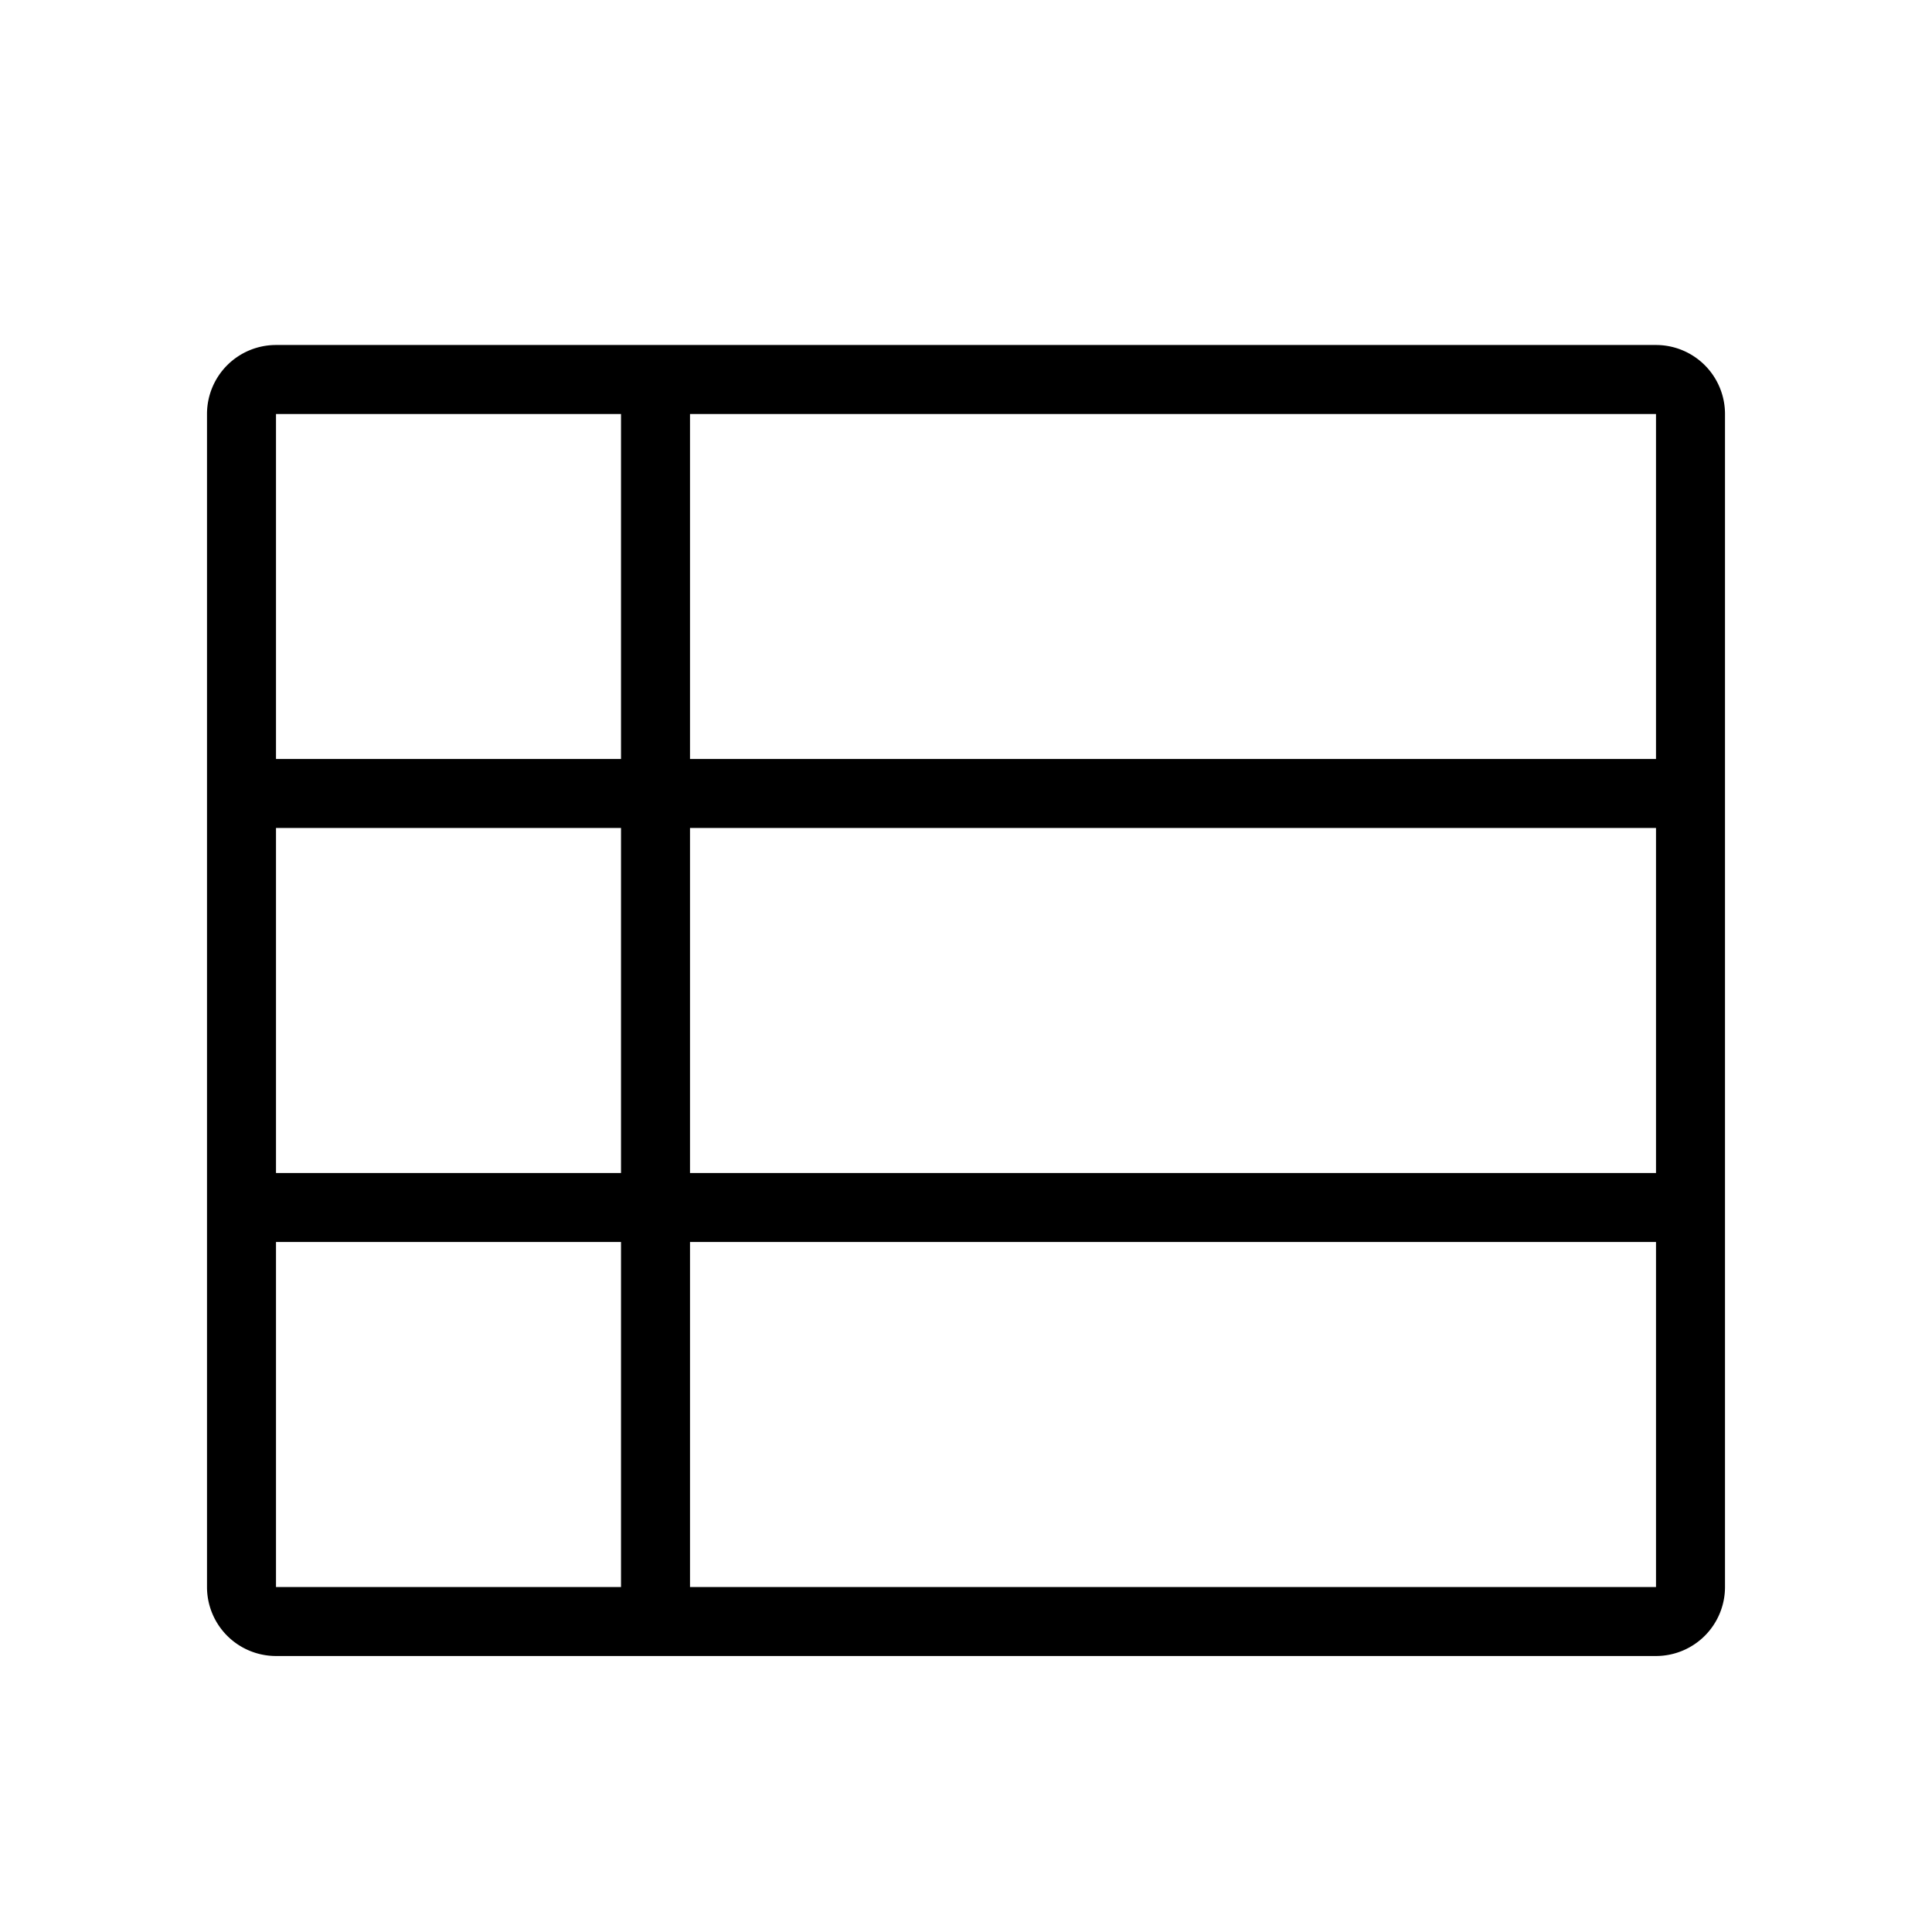<svg xmlns="http://www.w3.org/2000/svg" viewBox="0 0 28 28" width="28" height="28"><path fill="currentColor" fill-rule="evenodd" d="M4 5a1 1 0 0 0-1 1v17a1 1 0 0 0 1 1h20a1 1 0 0 0 1-1V6a1 1 0 0 0-1-1H4Zm0 1h5v5H4V6Zm0 12v5h5v-5H4Zm6 0v5h14v-5H10Zm14-1v-5H10v5h14ZM9 17H4v-5h5v5Zm1-6V6h14v5H10Z"></path></svg>
